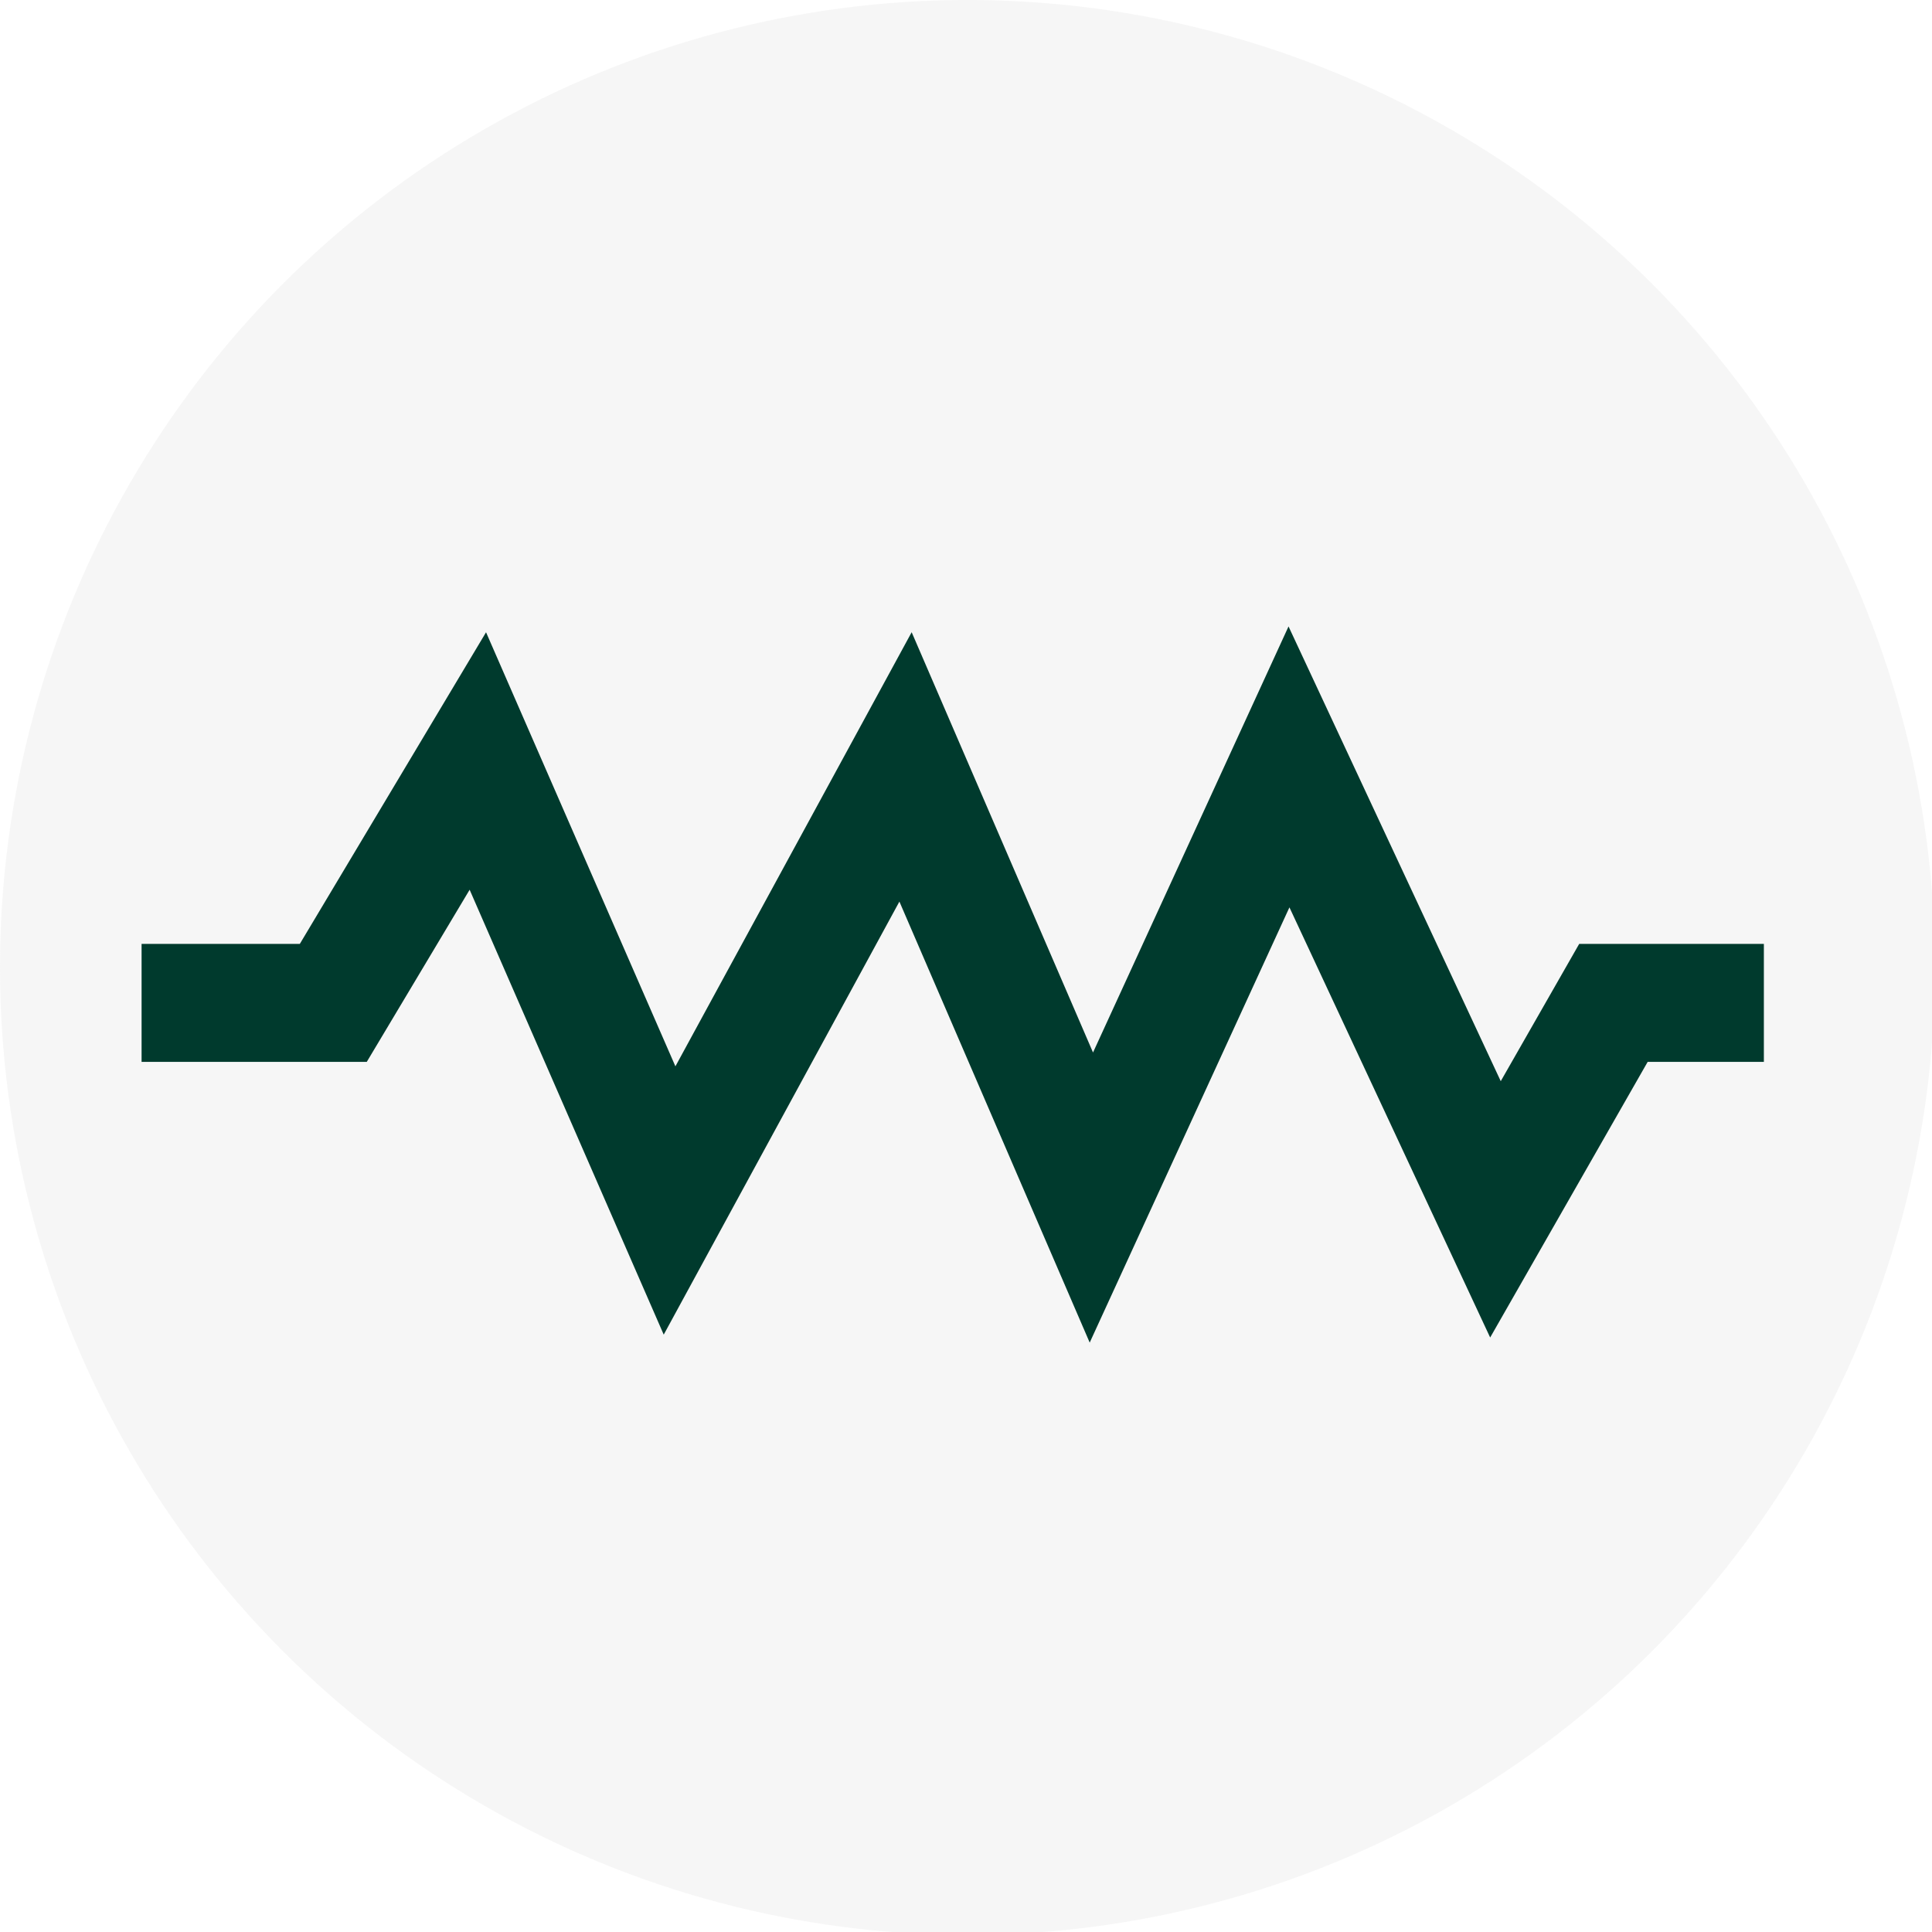 <?xml version="1.0" encoding="utf-8"?>
<!-- Generator: Adobe Illustrator 18.1.0, SVG Export Plug-In . SVG Version: 6.00 Build 0)  -->
<!DOCTYPE svg PUBLIC "-//W3C//DTD SVG 1.1//EN" "http://www.w3.org/Graphics/SVG/1.1/DTD/svg11.dtd">
<svg version="1.1" id="Layer_1" xmlns="http://www.w3.org/2000/svg" xmlns:xlink="http://www.w3.org/1999/xlink" x="0px" y="0px"
	 viewBox="0 0 65.5 65.5" enable-background="new 0 0 65.5 65.5" xml:space="preserve">
<circle id="XMLID_8872_" opacity="0.2" fill="#D3D4D4" cx="32.8" cy="32.8" r="32.8"/>
<polyline id="XMLID_8871_" fill="none" stroke="#003A2D" stroke-width="4" stroke-miterlimit="10" points="4.8,34 11.3,34 
	16.2,25.8 22.7,40.7 30.7,26 37,40.6 43.7,26 50.7,41 54.7,34 59.8,34 "/>
</svg>
